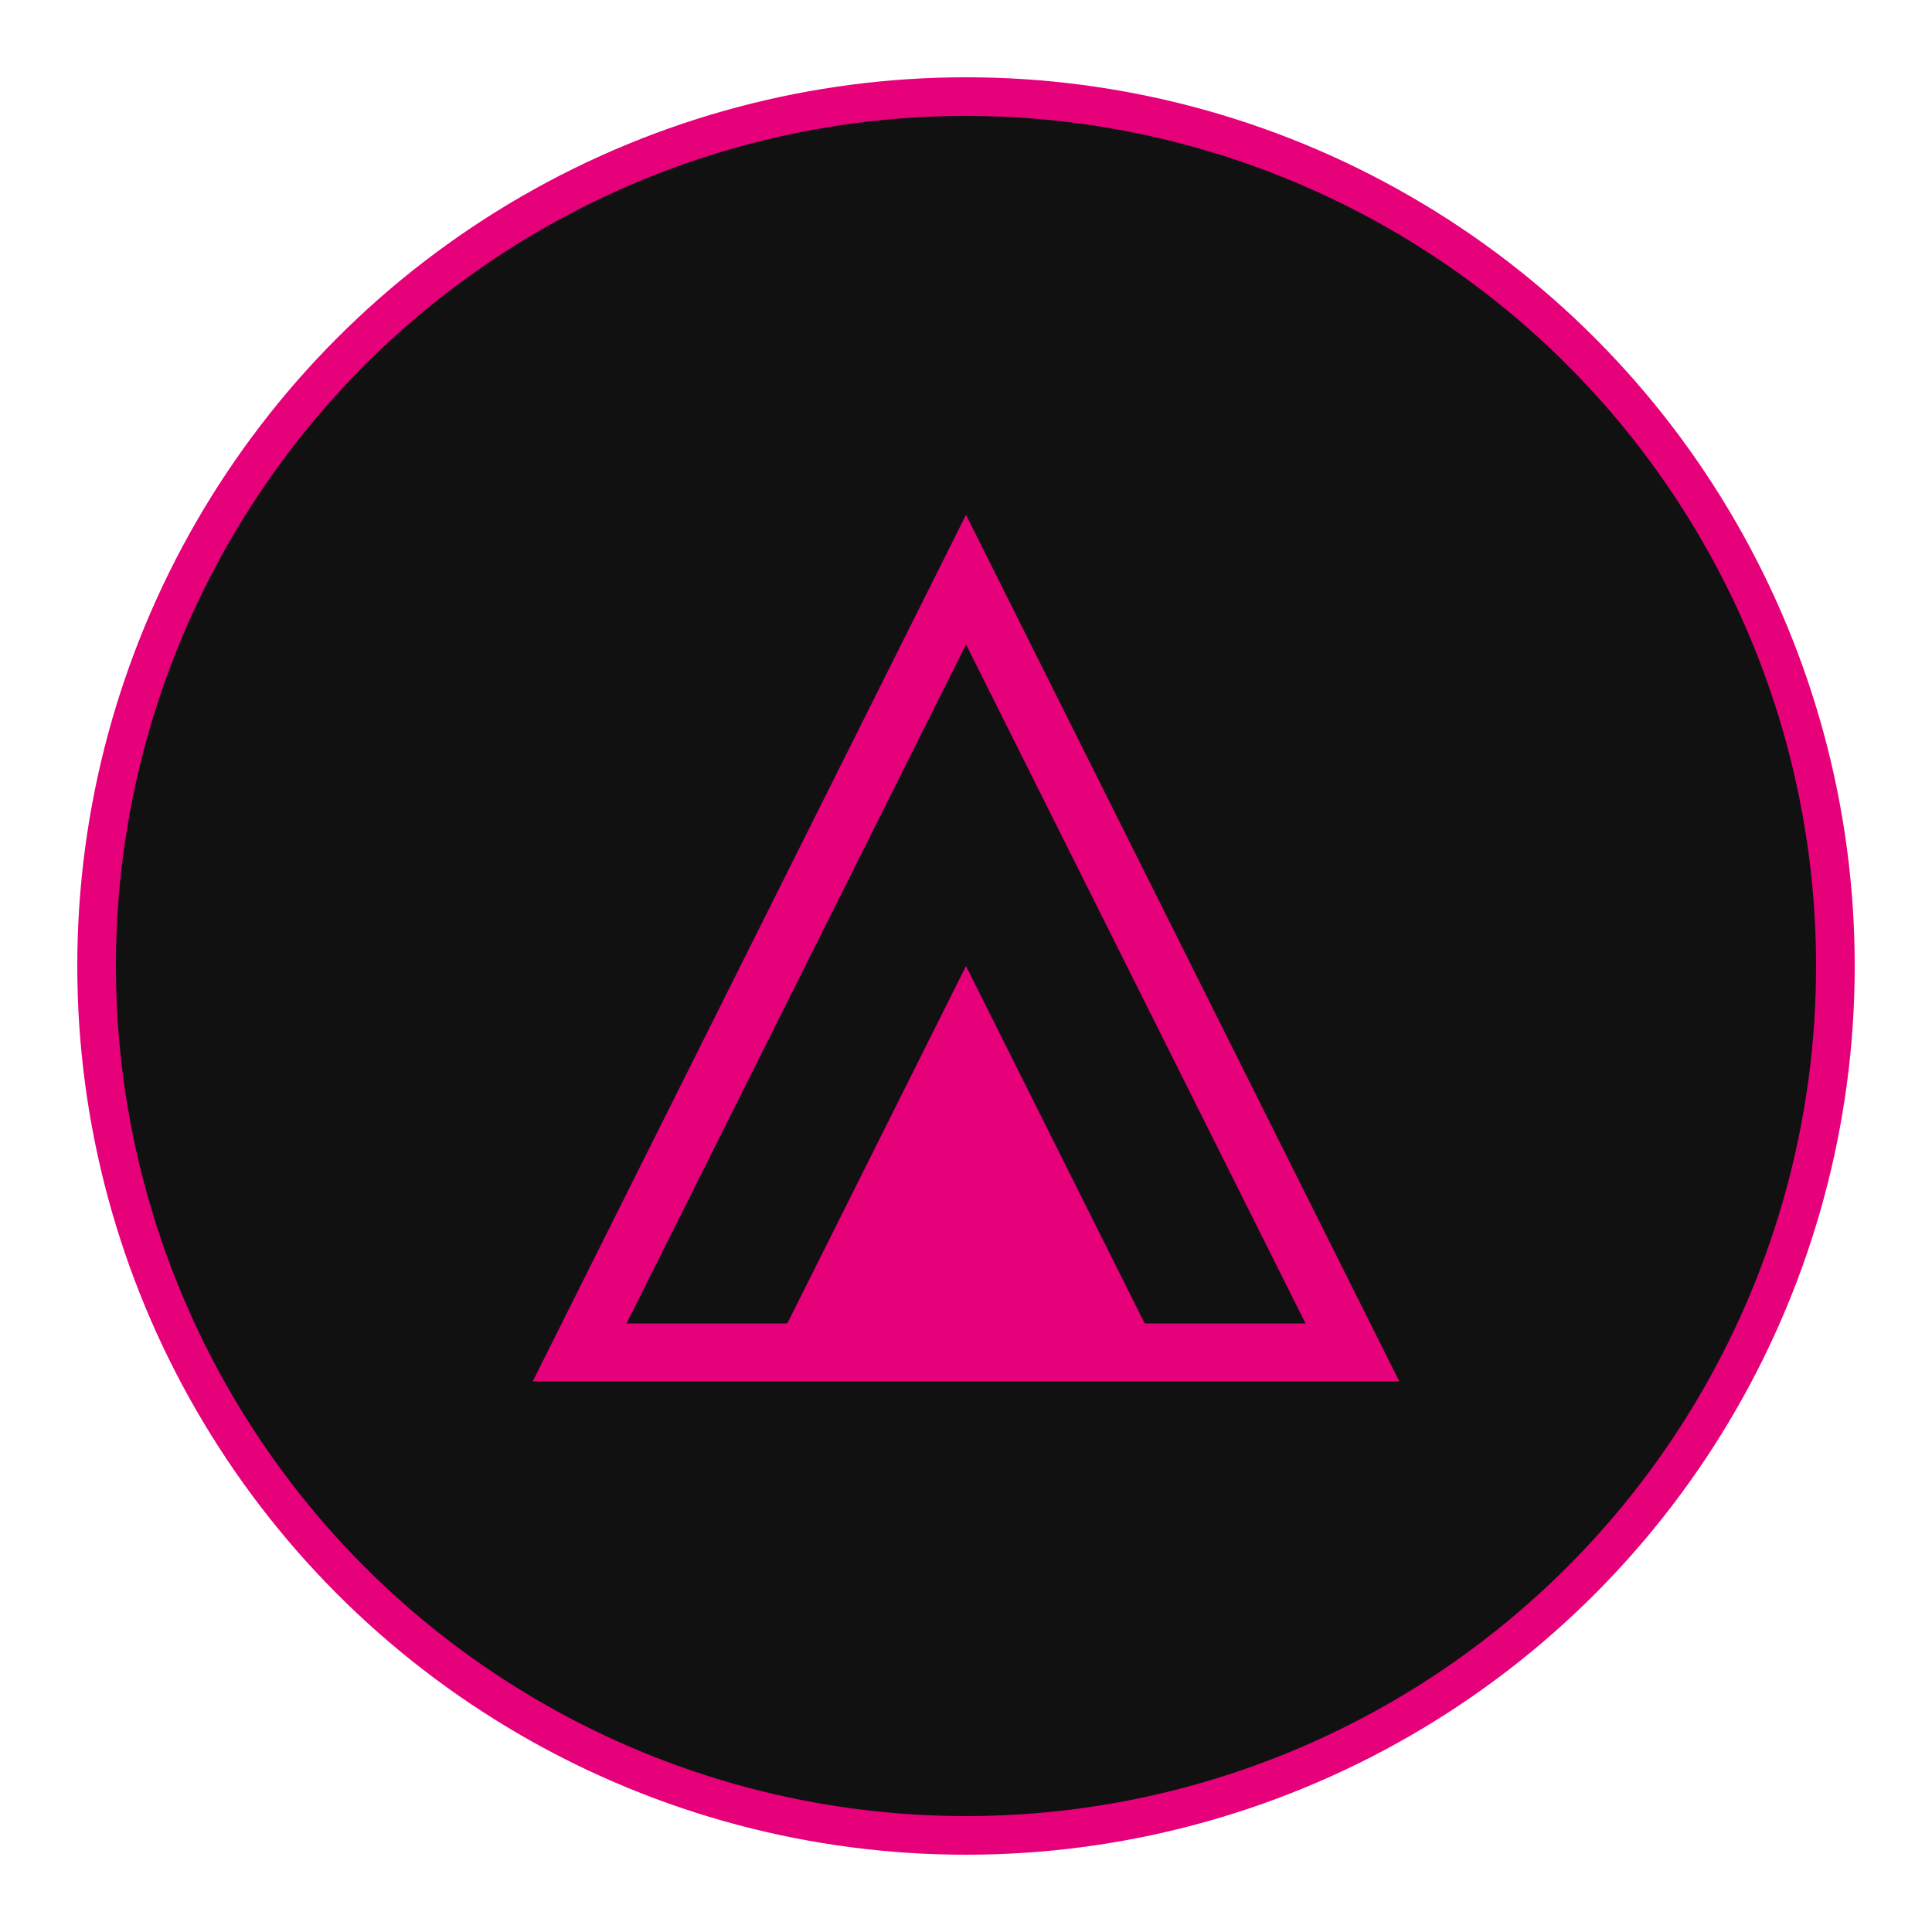 <svg xmlns="http://www.w3.org/2000/svg" viewBox="0 0 100 100">
  <circle cx="50" cy="50" r="45" fill="#111111" stroke="#E6007A" stroke-width="2" />
  <path d="M30 70 L50 30 L70 70 Z" fill="none" stroke="#E6007A" stroke-width="3" />
  <path d="M40 70 L50 50 L60 70 Z" fill="#E6007A" />
</svg>